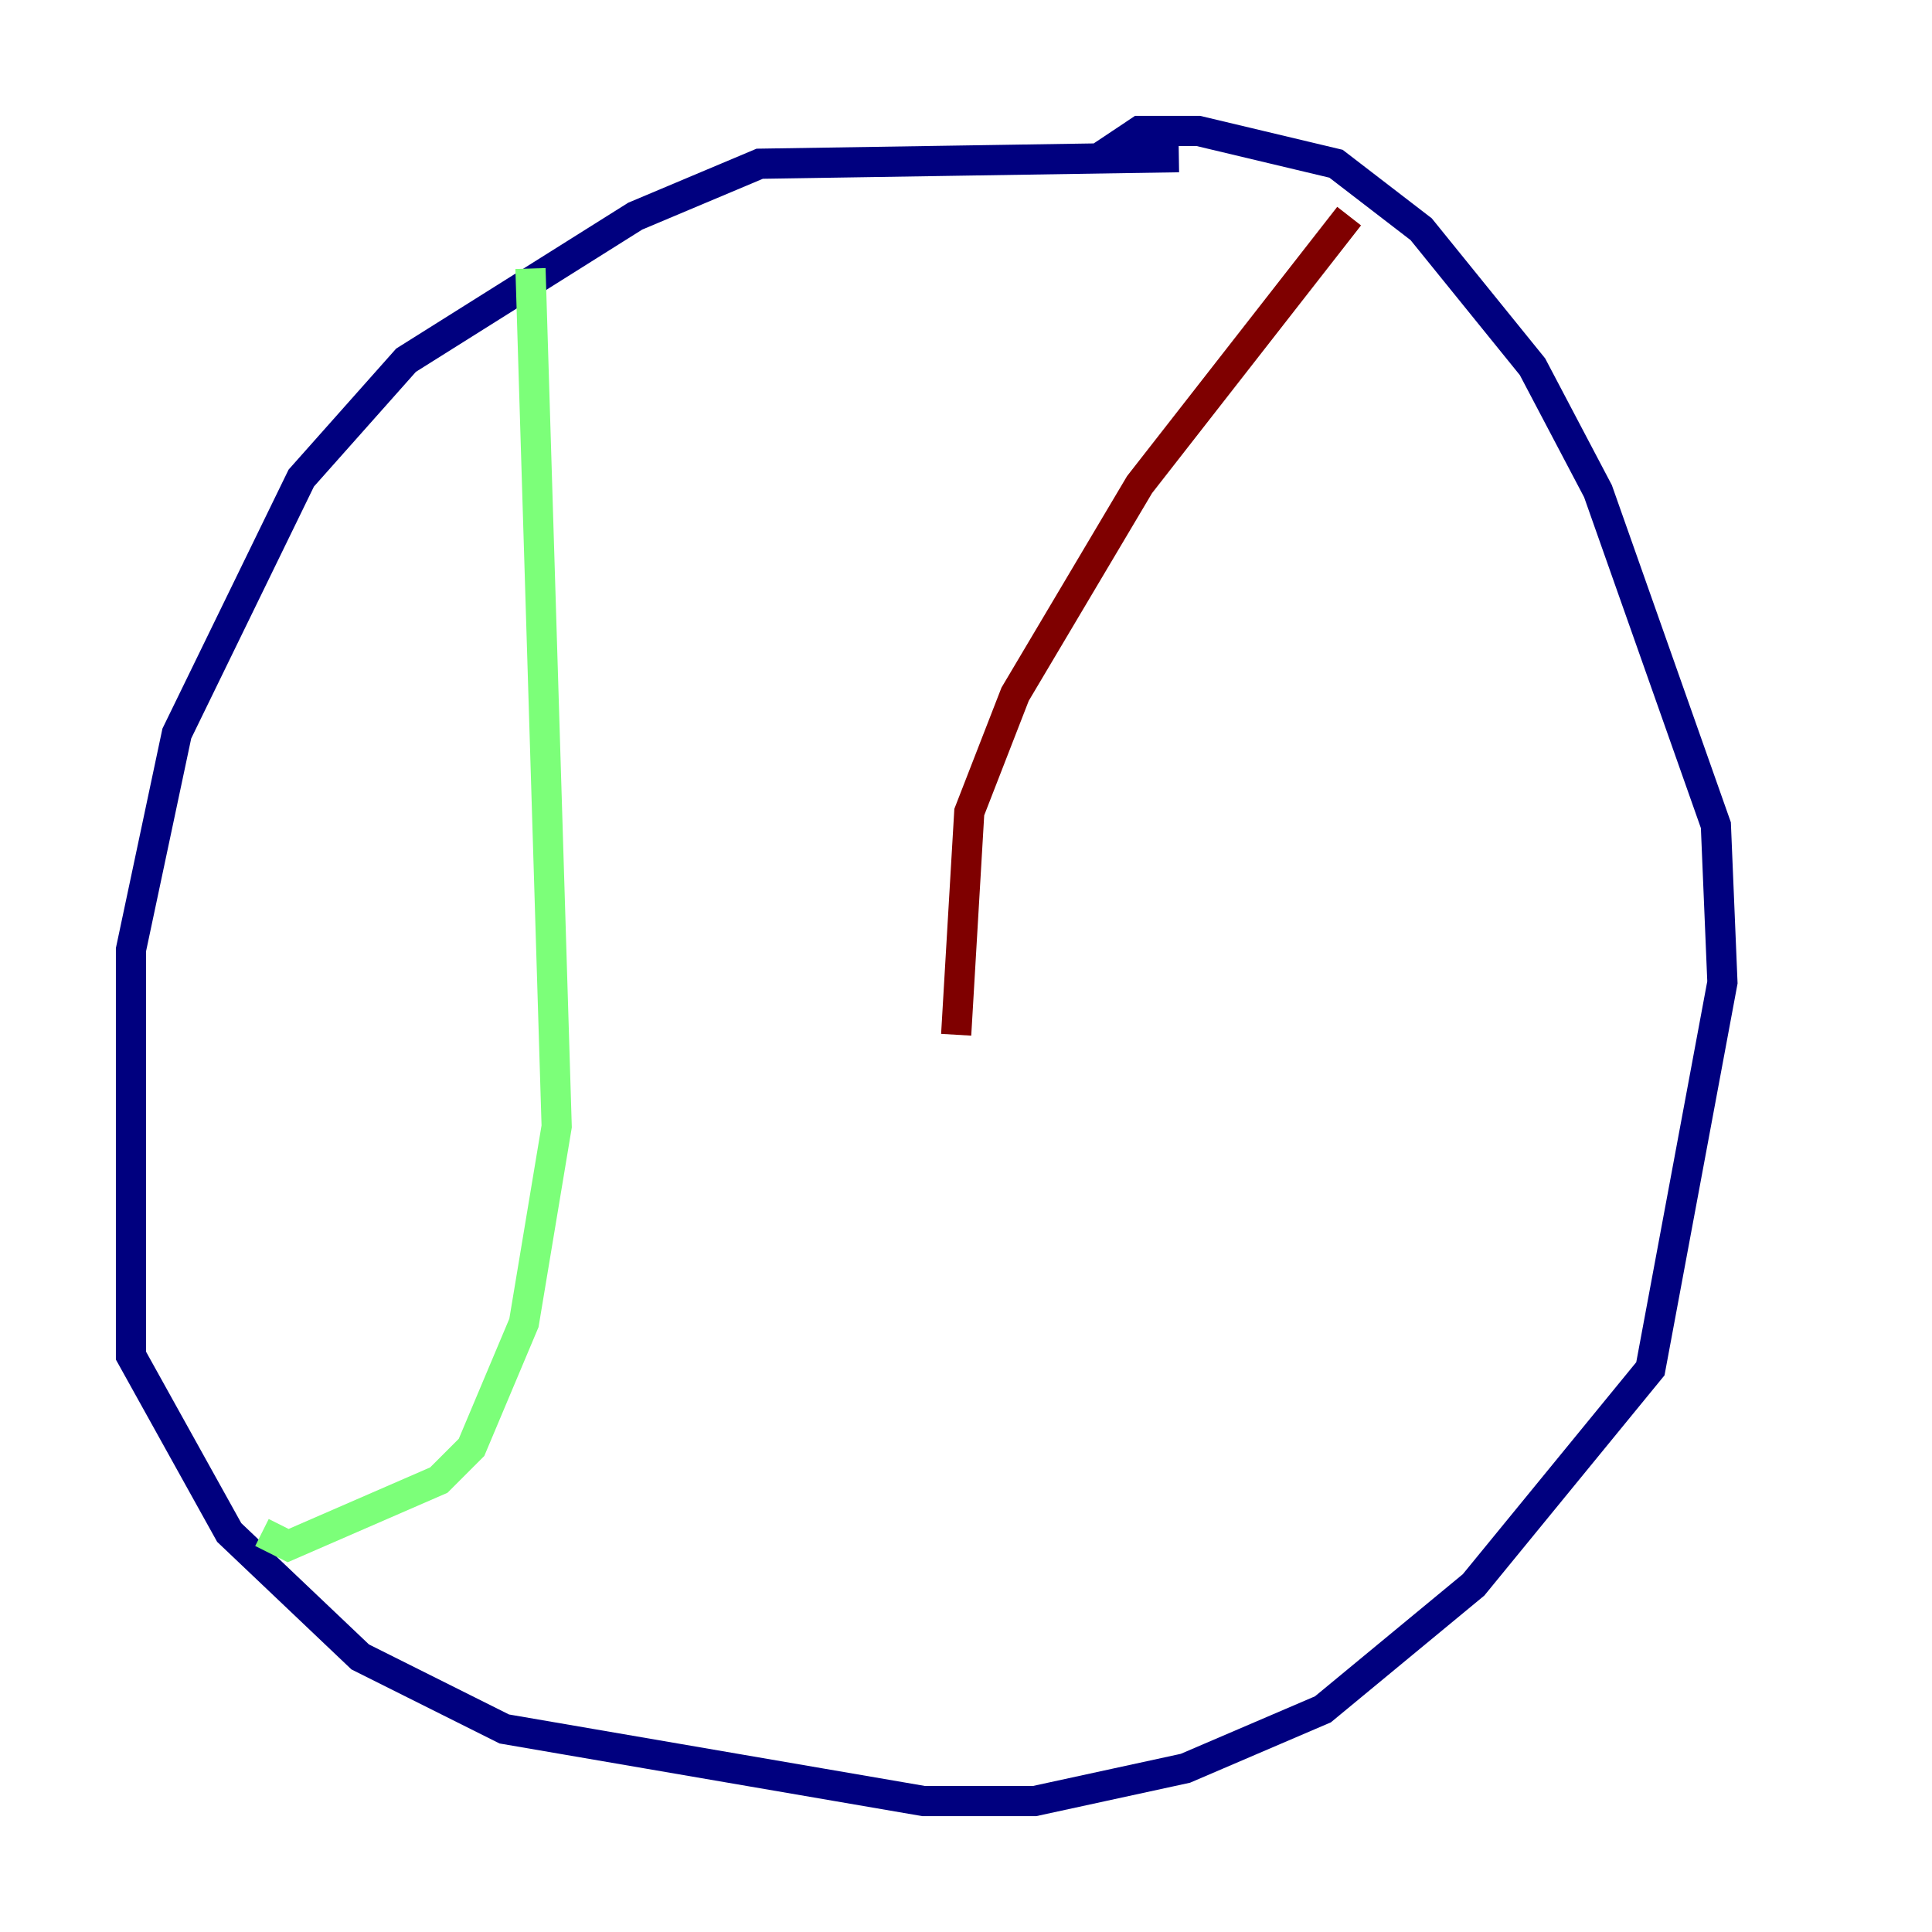 <?xml version="1.0" encoding="utf-8" ?>
<svg baseProfile="tiny" height="128" version="1.2" viewBox="0,0,128,128" width="128" xmlns="http://www.w3.org/2000/svg" xmlns:ev="http://www.w3.org/2001/xml-events" xmlns:xlink="http://www.w3.org/1999/xlink"><defs /><polyline fill="none" points="78.102,10.414 50.332,10.848 42.088,14.319 26.902,23.864 19.959,31.675 11.715,48.597 8.678,62.915 8.678,89.817 15.186,101.532 23.864,109.776 33.41,114.549 61.18,119.322 68.556,119.322 78.536,117.153 87.647,113.248 97.627,105.003 109.342,90.685 114.115,65.085 113.681,54.671 105.871,32.542 101.532,24.298 94.156,15.186 88.515,10.848 79.403,8.678 75.498,8.678 72.895,10.414" stroke="#00007f" stroke-width="2" /><polyline fill="none" points="35.146,17.79 36.881,74.63 34.712,87.647 31.241,95.891 29.071,98.061 19.091,102.4 17.356,101.532" stroke="#7cff79" stroke-width="2" /><polyline fill="none" points="89.383,14.319 75.498,32.108 67.254,45.993 64.217,53.803 63.349,68.556" stroke="#7f0000" stroke-width="2" /></svg>